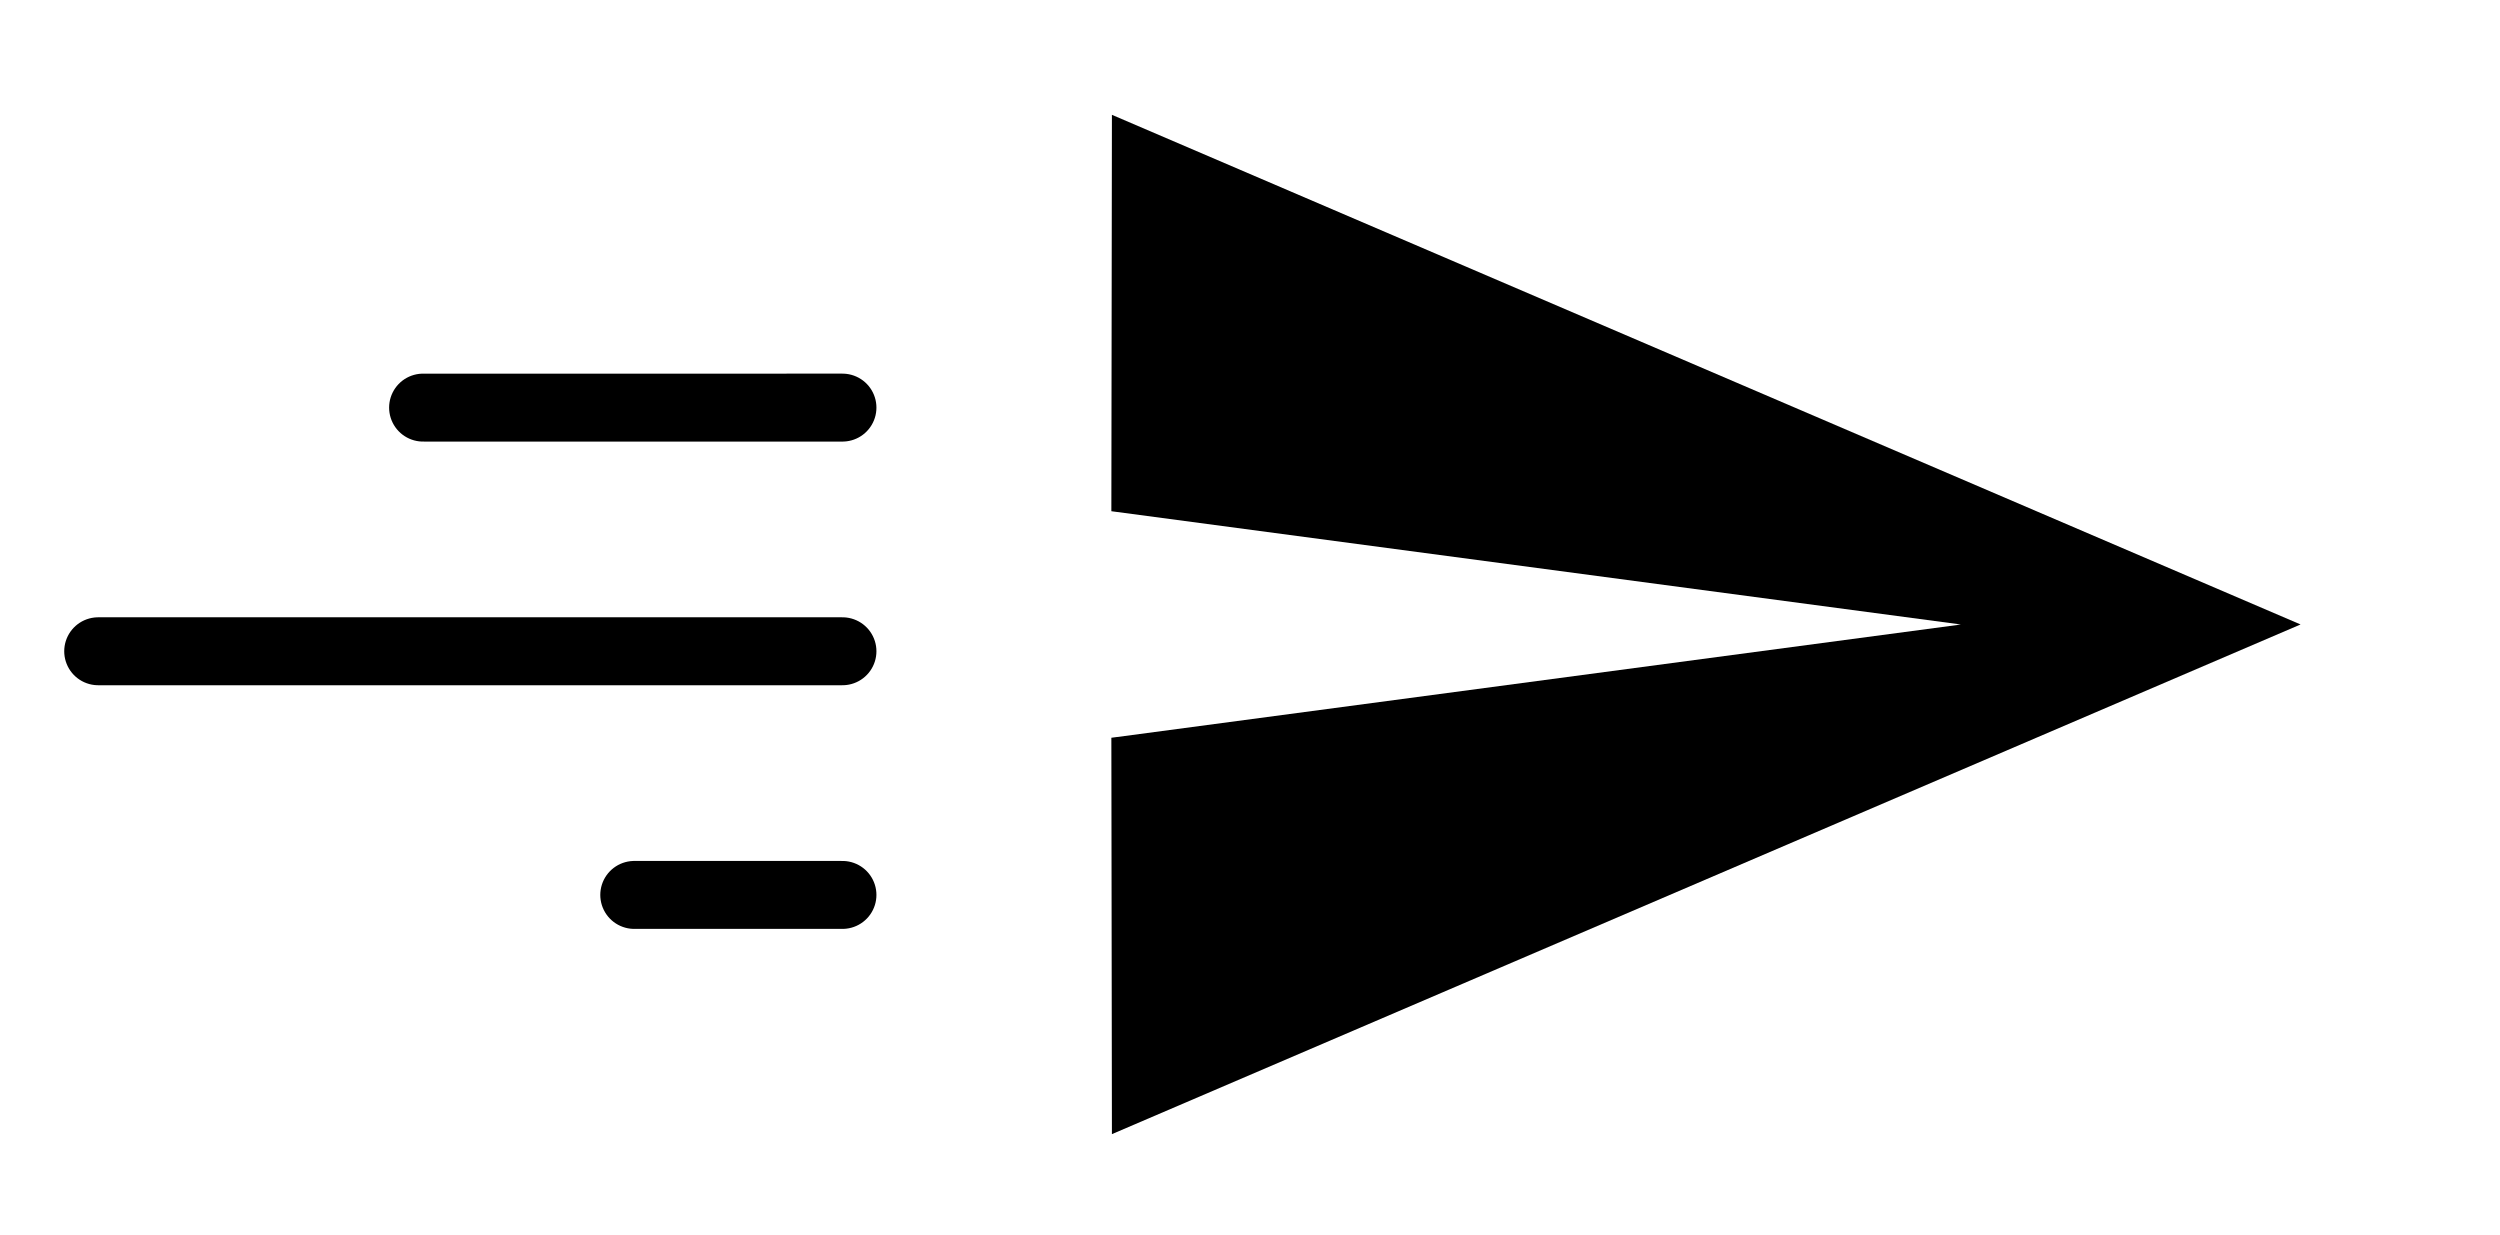 <svg xmlns="http://www.w3.org/2000/svg" fill="none" viewBox="0 0 162 80"><path fill="currentColor" d="m72.052 73.492 77.024-33.027L72.052 7.44l-.036 25.687 55.043 7.34-55.043 7.339.036 25.687Z"/><path stroke="currentColor" stroke-linecap="round" stroke-width="4.403" d="M54.591 57.991H41.1m13.491-31.578H27.416m27.175 15.789H6.363"/></svg>